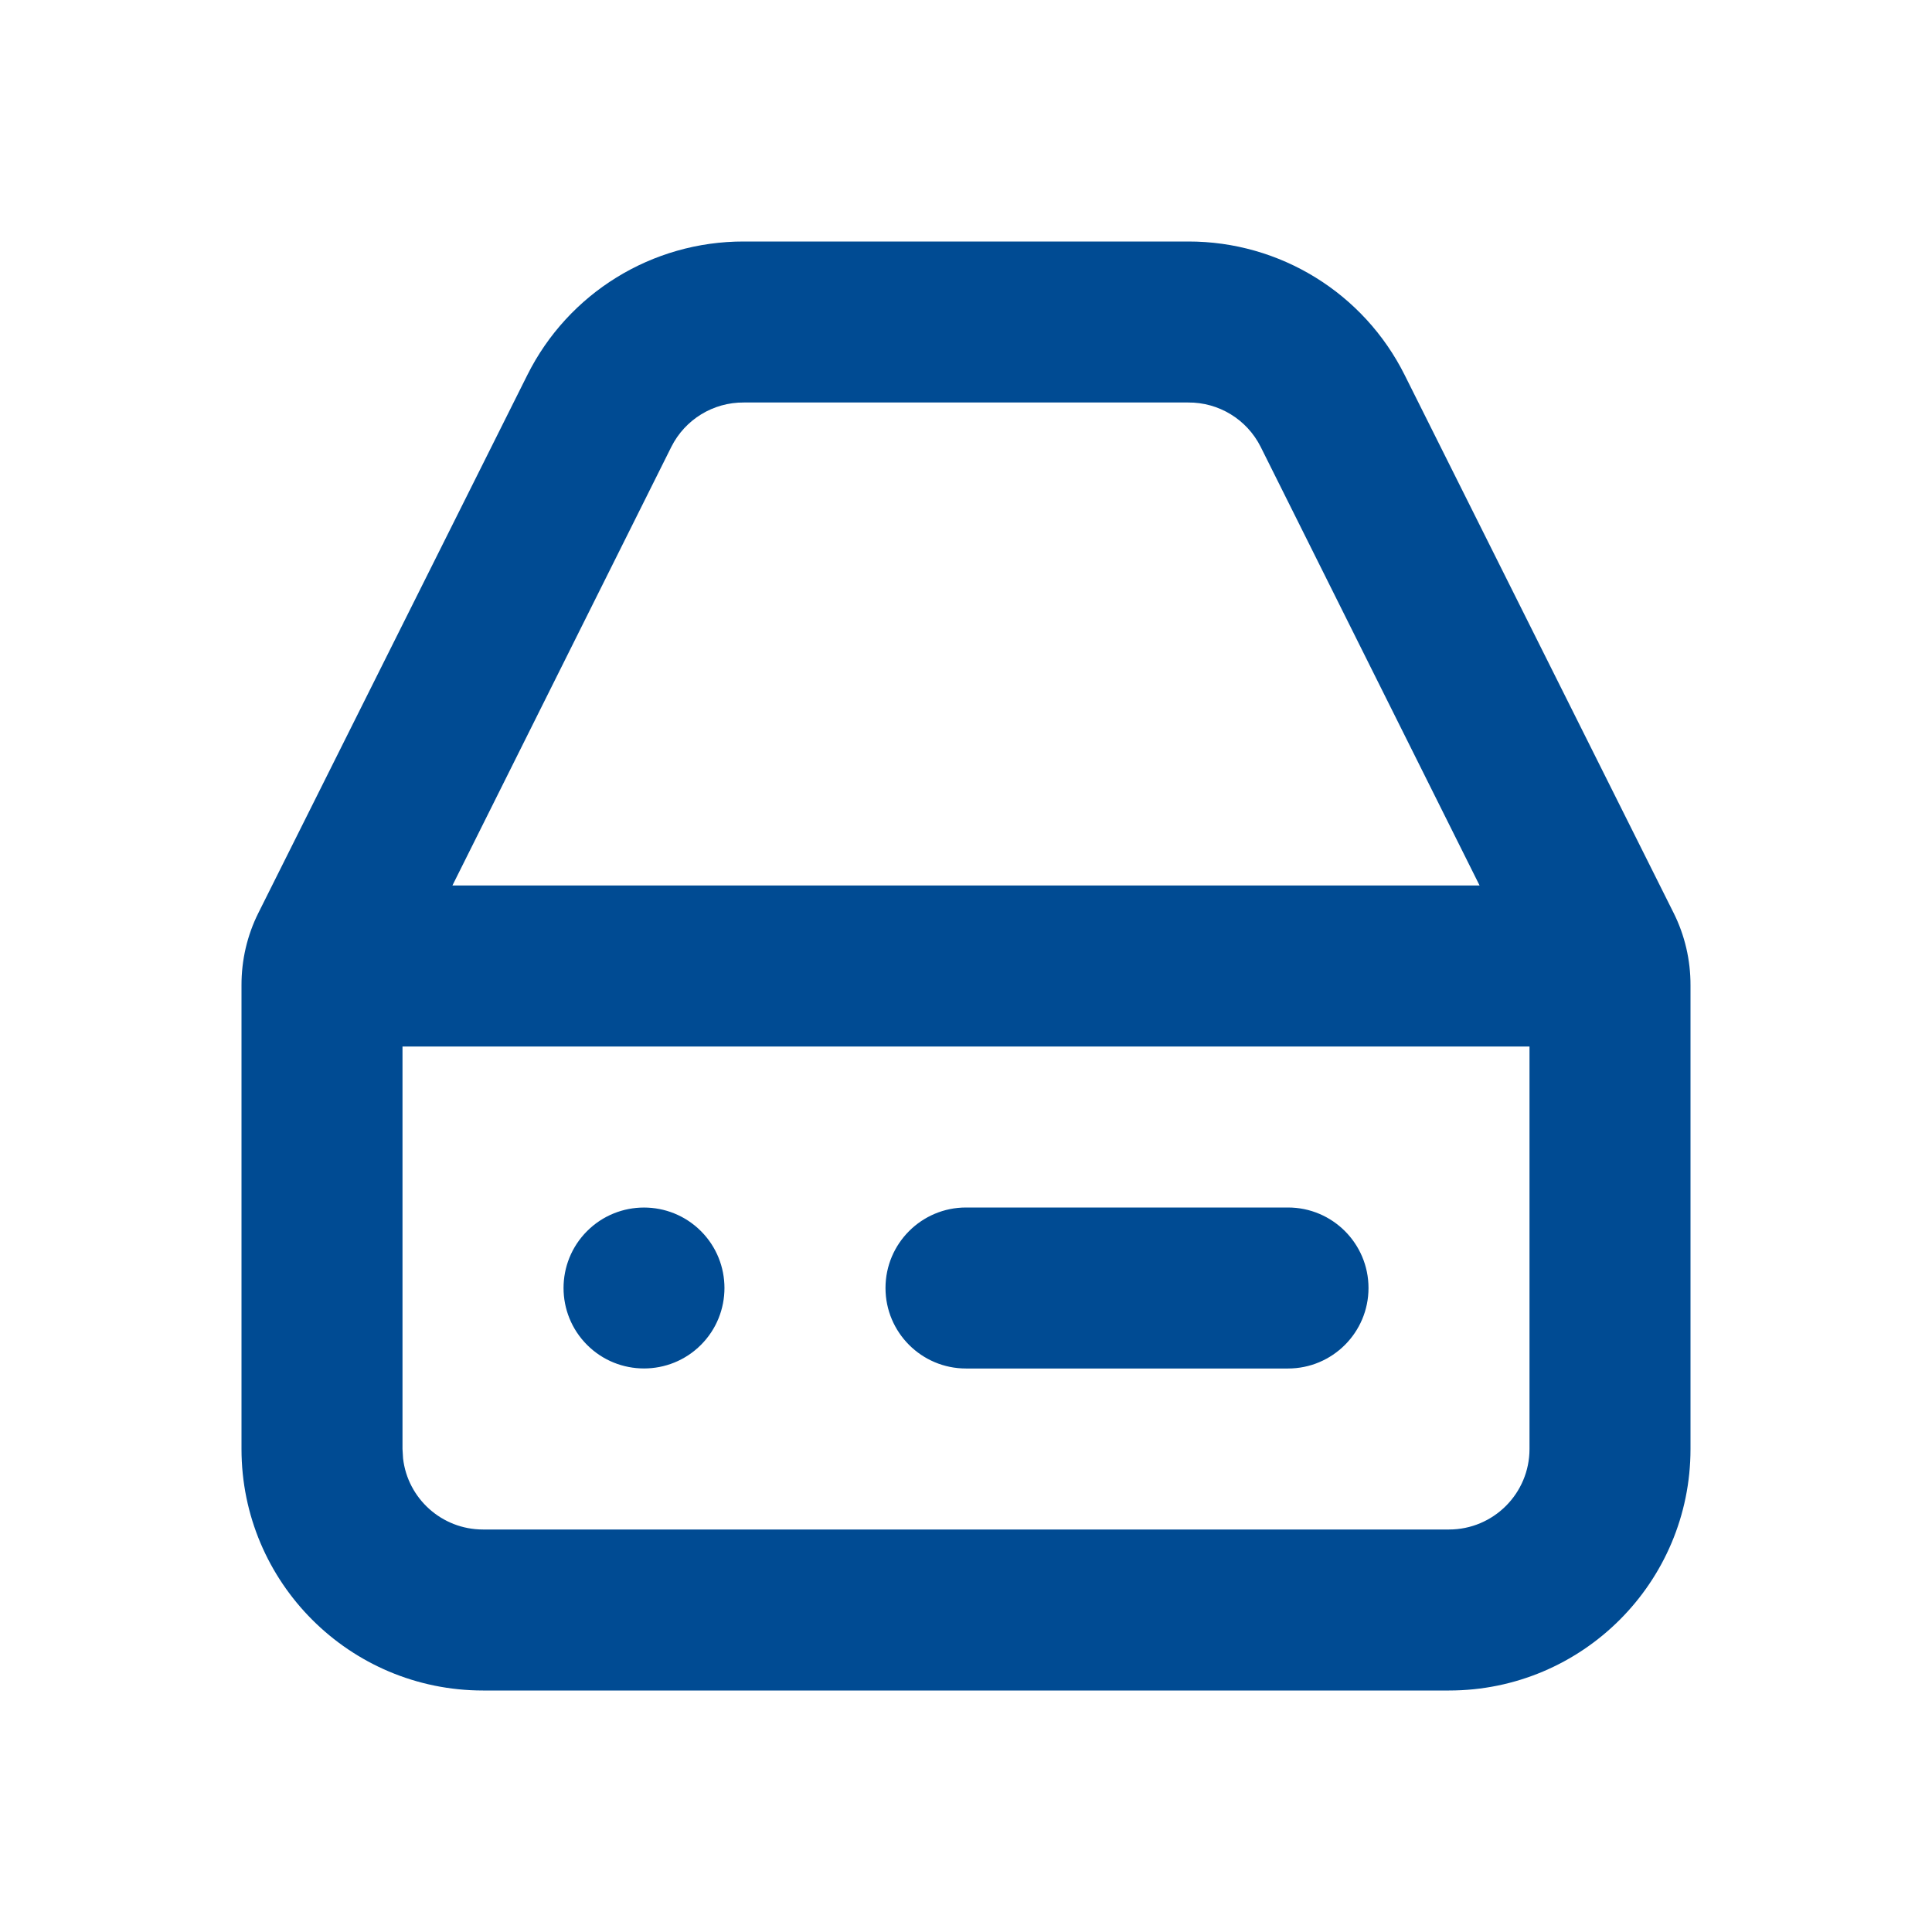 <svg xmlns="http://www.w3.org/2000/svg" width="24" height="24" viewBox="0 0 24 24">
    <defs>
        <filter id="prefix__a">
            <feColorMatrix in="SourceGraphic" values="0 0 0 0 0 0 0 0 0 0.294 0 0 0 0 0.576 0 0 0 1 0"/>
        </filter>
    </defs>
    <g fill="none" fill-rule="evenodd" filter="url(#prefix__a)" transform="translate(-1985 -1276)">
        <g>
            <path fill="#004B93" d="M14.76 3c1.14-.002 2.181.64 2.69 1.66l3.34 6.68c.14.28.211.588.21.9V18c0 1.657-1.343 3-3 3H6c-1.657 0-3-1.343-3-3v-5.76c-.001-.312.07-.62.21-.9l3.34-6.68C7.059 3.64 8.1 2.998 9.24 3zM19 13H5v5l.007.117c.057.497.48.883.993.883h12c.552 0 1-.448 1-1v-5zm-3 2c.552 0 1 .448 1 1s-.448 1-1 1h-4c-.552 0-1-.448-1-1s.448-1 1-1zm-7.293.293c.39.39.39 1.024 0 1.414-.39.39-1.024.39-1.414 0-.39-.39-.39-1.024 0-1.414.39-.39 1.024-.39 1.414 0zM14.76 5H9.24c-.38-.003-.729.21-.9.55L5.62 11h12.76l-2.72-5.45c-.171-.34-.52-.553-.9-.55z" transform="translate(1985 1276)"/>
        </g>
    </g>
</svg>
